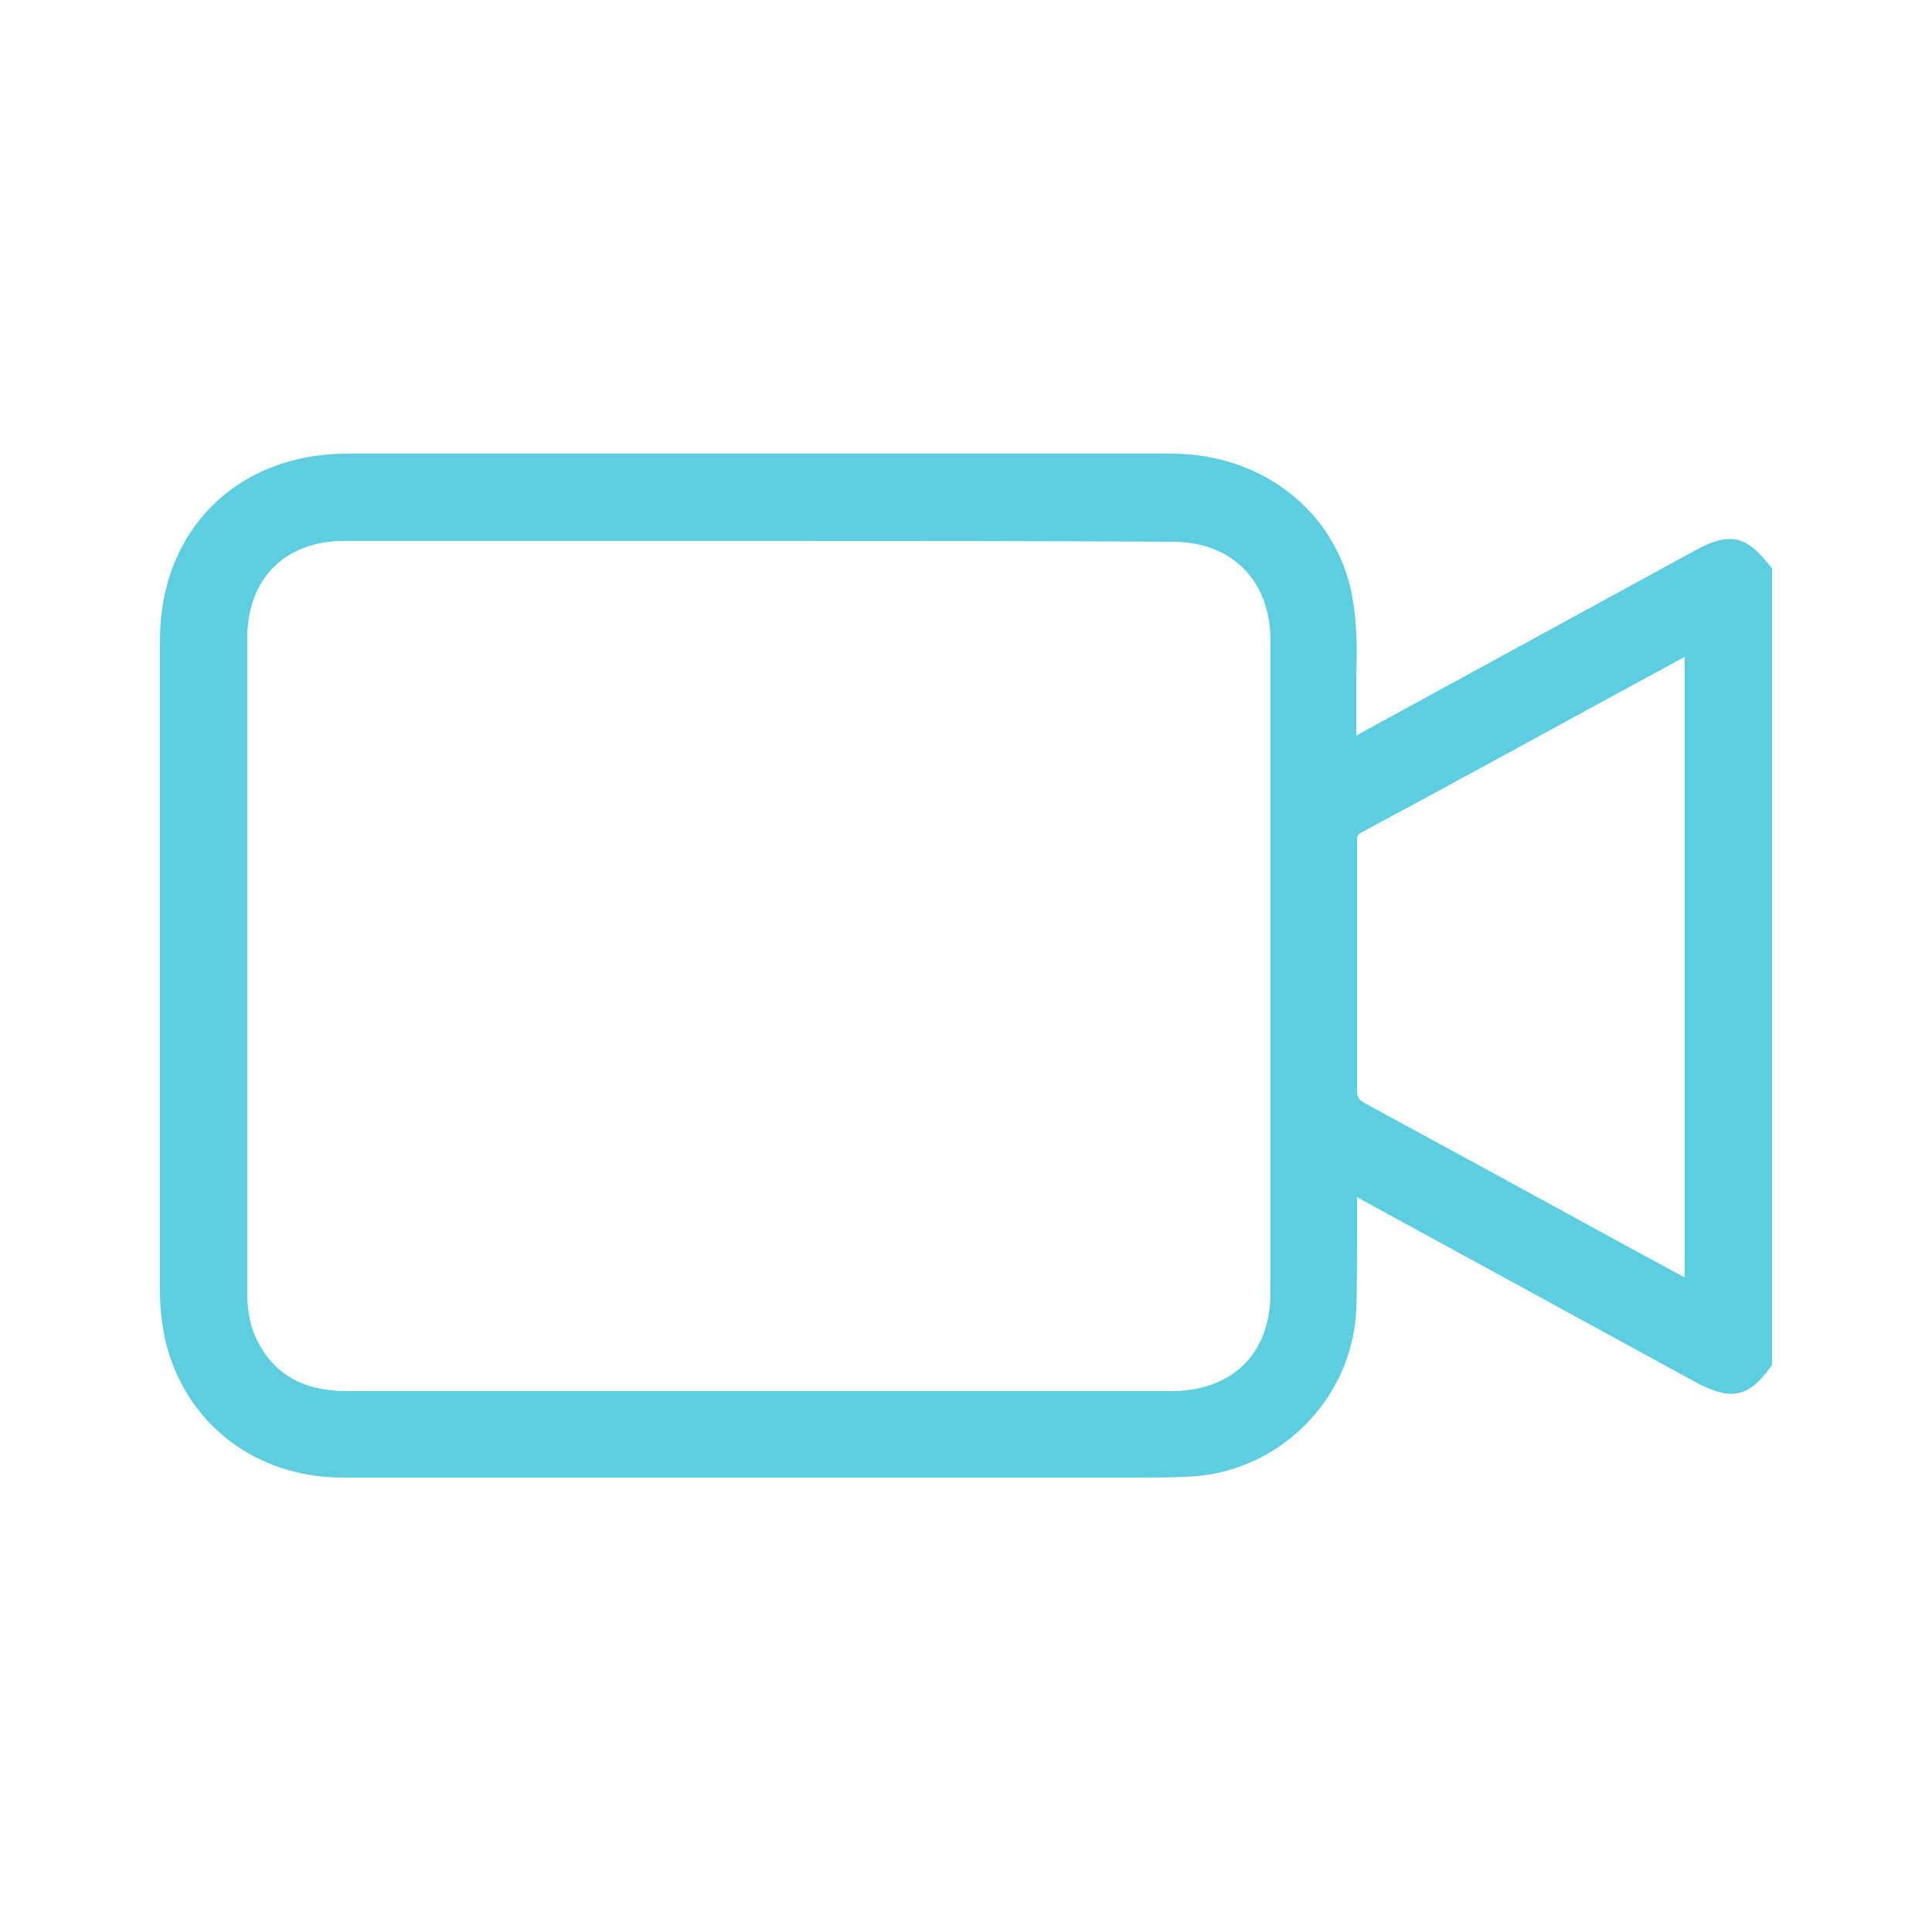 ﻿<?xml version="1.0" encoding="utf-8"?>
<!-- Generator: Adobe Illustrator 24.0.1, SVG Export Plug-In . SVG Version: 6.00 Build 0)  -->
<svg version="1.1" id="Capa_1" xmlns="http://www.w3.org/2000/svg" xmlns:xlink="http://www.w3.org/1999/xlink" x="0px" y="0px" viewBox="0 0 25 25" style="enable-background:new 0 0 25 25;" xml:space="preserve">
<style type="text/css">
	.st0{fill:#5CCEDF;}
</style>
<g>
	<g>
		<path class="st0" d="M22.81,17.63c-0.25,0.34-0.41,0.37-0.8,0.16c-1.44-0.79-2.88-1.57-4.32-2.36c-0.07-0.04-0.14-0.07-0.25-0.13&#xA;			c-0.01,0.09-0.01,0.16-0.01,0.23c0,0.48,0.01,0.95-0.01,1.43c-0.05,1.1-0.98,2-2.09,2.03c-0.52,0.01-1.03,0-1.55,0&#xA;			c-3.11,0-6.23,0-9.34,0c-1.07,0-1.94-0.66-2.18-1.68c-0.05-0.19-0.06-0.4-0.06-0.6c0-2.81,0-5.62,0-8.43C2.19,6.94,3.13,6,4.49,6&#xA;			c2.8,0,5.6,0,8.39,0c0.76,0,1.53-0.01,2.29,0c1.13,0.01,2.05,0.74,2.21,1.81c0.07,0.43,0.03,0.87,0.04,1.31c0,0.19,0,0.38,0,0.61&#xA;			c0.1-0.05,0.17-0.08,0.24-0.12c1.45-0.79,2.89-1.58,4.34-2.37c0.39-0.21,0.54-0.18,0.8,0.16C22.81,10.81,22.81,14.22,22.81,17.63z&#xA;			 M9.8,18.12c1.79,0,3.57,0,5.36,0c0.85,0,1.4-0.55,1.4-1.4c0-2.81,0-5.62,0-8.44c0-0.85-0.56-1.41-1.4-1.41&#xA;			c-3.57,0-7.14,0-10.71,0c-0.83,0-1.38,0.55-1.38,1.37c0,2.83,0,5.66,0,8.5c0,0.21,0.04,0.45,0.14,0.64&#xA;			c0.25,0.52,0.7,0.74,1.28,0.74C6.26,18.12,8.03,18.12,9.8,18.12z M21.92,8.29c-0.05,0.03-0.09,0.04-0.12,0.06&#xA;			c-1.41,0.77-2.82,1.54-4.24,2.31c-0.12,0.07-0.13,0.15-0.13,0.26c0,1.06,0,2.12,0,3.18c0,0.15,0.05,0.23,0.18,0.29&#xA;			c1.38,0.75,2.75,1.5,4.13,2.25c0.06,0.03,0.12,0.06,0.18,0.09C21.92,13.91,21.92,11.11,21.92,8.29z" />
		<path class="st0" d="M14.67,19.12c-0.15,0-0.3,0-0.45,0l-2.99,0c-2.26,0-4.53,0-6.79,0c-1.14,0-2.04-0.7-2.3-1.77&#xA;			c-0.04-0.19-0.07-0.4-0.07-0.63c0-2.81,0-5.62,0-8.44c0-1.42,1-2.41,2.42-2.41c2,0,4,0,6,0l2.4,0l0.7,0c0.53,0,1.06,0,1.59,0&#xA;			c1.2,0.01,2.16,0.8,2.33,1.92c0.05,0.31,0.05,0.63,0.04,0.94c0,0.13,0,0.26,0,0.38c0,0.13,0,0.27,0,0.41&#xA;			c0.02-0.01,0.04-0.02,0.05-0.03l4.34-2.37c0.44-0.24,0.66-0.19,0.96,0.2l0.03,0.03v10.31l-0.02,0.03&#xA;			c-0.28,0.39-0.51,0.44-0.96,0.2l-4.32-2.36c-0.02-0.01-0.05-0.03-0.07-0.04c0,0.01,0,0.02,0,0.03c0,0.15,0,0.3,0,0.46&#xA;			c0,0.32,0,0.65-0.01,0.98c-0.06,1.17-1.03,2.12-2.21,2.15C15.11,19.12,14.89,19.12,14.67,19.12z M13.78,18.87l0.45,0&#xA;			c0.37,0,0.73,0,1.1-0.01c1.03-0.03,1.92-0.89,1.97-1.91c0.02-0.32,0.01-0.65,0.01-0.96c0-0.15,0-0.31,0-0.46&#xA;			c0-0.04,0-0.09,0.01-0.14l0.02-0.29l0.28,0.15c0.05,0.03,0.1,0.05,0.14,0.07l4.32,2.36c0.32,0.18,0.42,0.16,0.61-0.1V7.44&#xA;			c-0.2-0.26-0.29-0.27-0.61-0.09l-4.34,2.37c-0.04,0.02-0.09,0.05-0.14,0.07l-0.29,0.14l0-0.4c0-0.14,0-0.27,0-0.41&#xA;			c0-0.13,0-0.26,0-0.39c0-0.3,0.01-0.61-0.04-0.9c-0.15-0.99-1.01-1.7-2.09-1.71c-0.53,0-1.06,0-1.59,0l-0.7,0l-2.4,0c-2,0-4,0-6,0&#xA;			c-1.28,0-2.17,0.89-2.17,2.16c0,2.81,0,5.62,0,8.43c0,0.21,0.02,0.4,0.06,0.57c0.23,0.96,1.04,1.58,2.06,1.58&#xA;			c2.26,0,4.53,0,6.79,0H13.78z M4.48,18.25c-0.66,0-1.12-0.27-1.38-0.81C3,17.24,2.95,17,2.95,16.75c-0.01-2.83-0.01-5.66,0-8.5&#xA;			c0-0.9,0.61-1.5,1.51-1.5c3.57,0,7.14,0,10.71,0c0.91,0,1.52,0.62,1.52,1.53c0,2.81,0,5.62,0,8.44c0,0.92-0.6,1.52-1.53,1.52&#xA;			c-1.26,0-2.52,0-3.78,0l-3.06,0C7.04,18.24,5.77,18.24,4.48,18.25C4.49,18.25,4.48,18.25,4.48,18.25z M9.81,7&#xA;			C8.02,7,6.24,7,4.45,7C3.69,7,3.2,7.49,3.2,8.25c0,2.83,0,5.66,0,8.5c0,0.21,0.04,0.42,0.12,0.58C3.54,17.78,3.92,18,4.48,18&#xA;			c0,0,0,0,0.01,0c1.28,0,2.55,0,3.83,0l3.06,0c1.26,0,2.52,0,3.78,0c0.79,0,1.28-0.49,1.28-1.27c0-2.81,0-5.62,0-8.44&#xA;			c0-0.78-0.5-1.28-1.27-1.28C13.38,7,11.59,7,9.81,7z M22.05,16.93l-0.25-0.12c-0.04-0.02-0.08-0.04-0.12-0.06l-0.72-0.39&#xA;			c-1.14-0.62-2.27-1.24-3.41-1.86c-0.17-0.09-0.24-0.21-0.24-0.41c0.01-1.06,0-2.12,0-3.18c0-0.11,0-0.27,0.2-0.37&#xA;			c1.16-0.63,2.32-1.26,3.48-1.89l0.76-0.41c0.03-0.02,0.06-0.03,0.09-0.05l0.21-0.1V16.93z M21.8,8.5l-0.7,0.38&#xA;			c-1.16,0.63-2.32,1.27-3.48,1.89c-0.06,0.03-0.06,0.05-0.06,0.15c0,1.06,0,2.12,0,3.18c0,0.1,0.02,0.13,0.11,0.18&#xA;			c1.14,0.62,2.28,1.24,3.41,1.86l0.72,0.39V8.5z" />
	</g>
</g>
</svg>